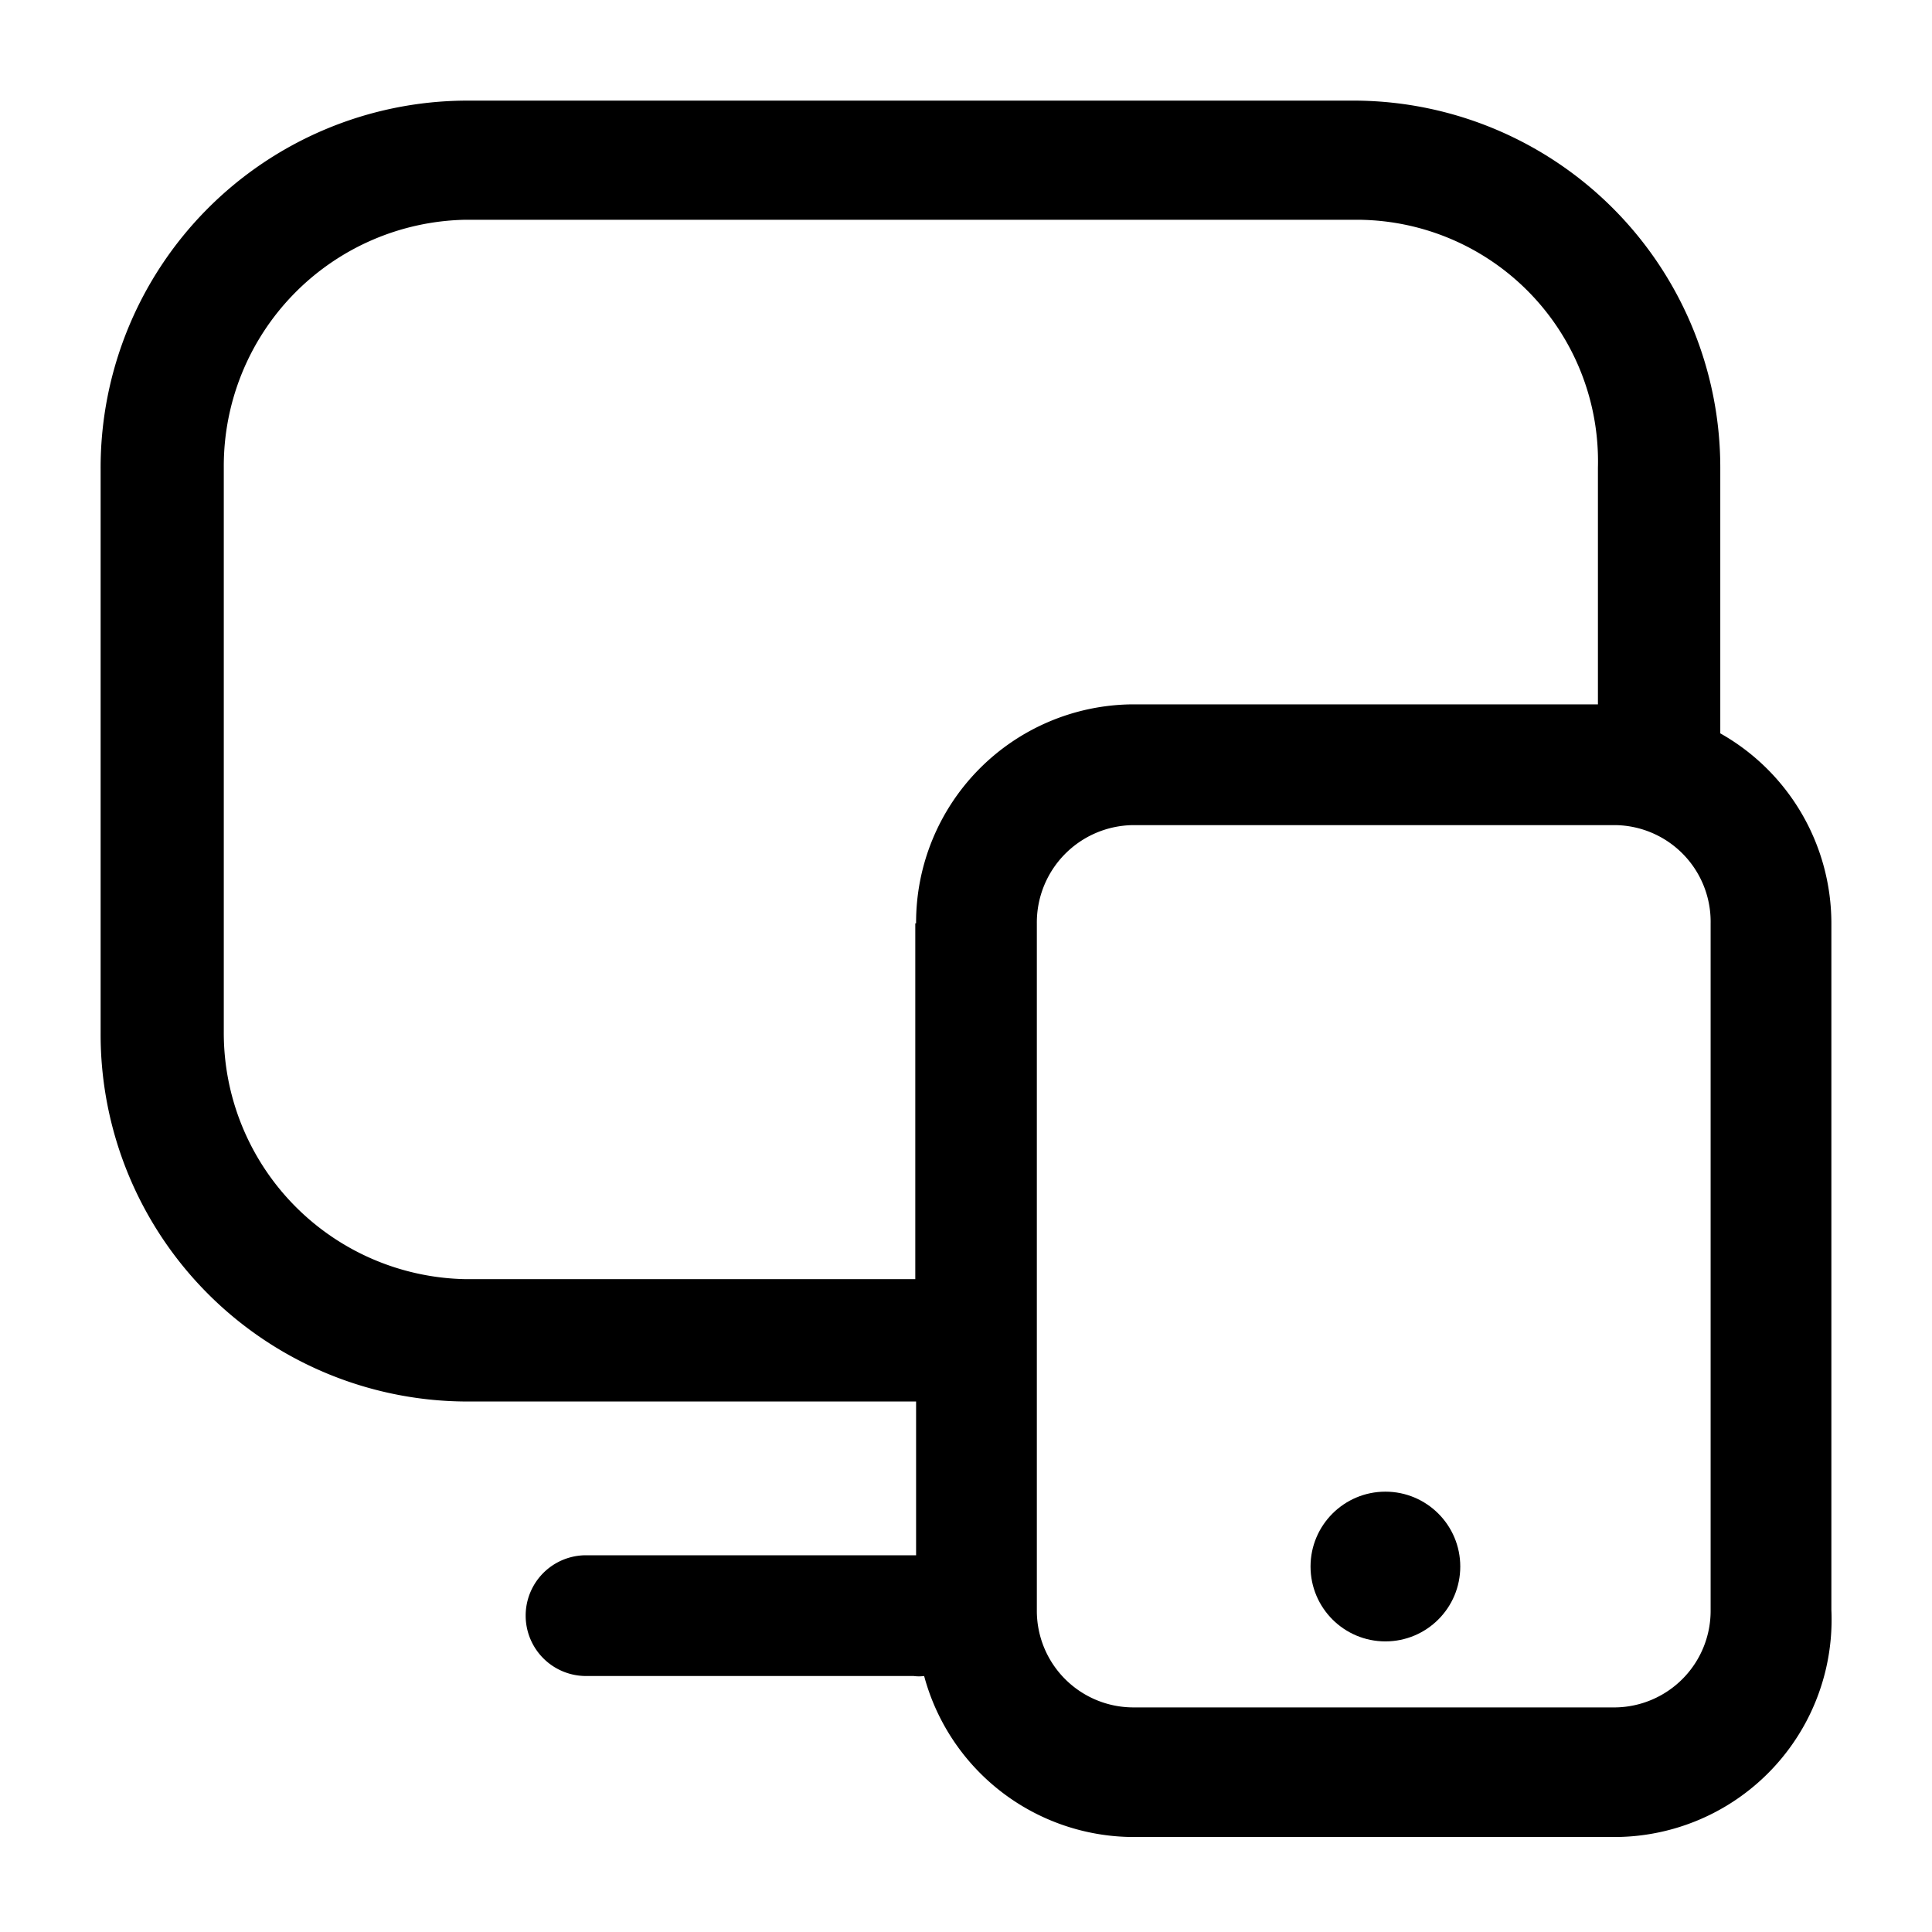 <svg xmlns="http://www.w3.org/2000/svg" viewBox="0 0 24 24"><g id="devices"><path d="M21.37,9.11V5.83a4.56,4.56,0,0,0-4.52-4.58H5.78A4.56,4.56,0,0,0,1.25,5.83v7a4.56,4.56,0,0,0,4.53,4.58h5.53l.07,0v1.91H7.28a.75.75,0,0,0,0,1.5h4.07a.5.5,0,0,0,.13,0,2.7,2.7,0,0,0,2.59,2h6A2.7,2.7,0,0,0,22.75,20V11.47A2.71,2.71,0,0,0,21.37,9.11Zm-10,2.36v4.42H5.78a3.06,3.06,0,0,1-3-3.08v-7a3.06,3.06,0,0,1,3-3.08H16.85a3,3,0,0,1,3,3.08V8.75h-5.8A2.71,2.71,0,0,0,11.38,11.47ZM21.25,20a1.2,1.2,0,0,1-1.18,1.21h-6A1.2,1.2,0,0,1,12.88,20V11.47a1.21,1.21,0,0,1,1.19-1.22h6a1.2,1.2,0,0,1,1.18,1.22Z"/><circle cx="17.21" cy="19.46" r="0.93"/></g></svg>